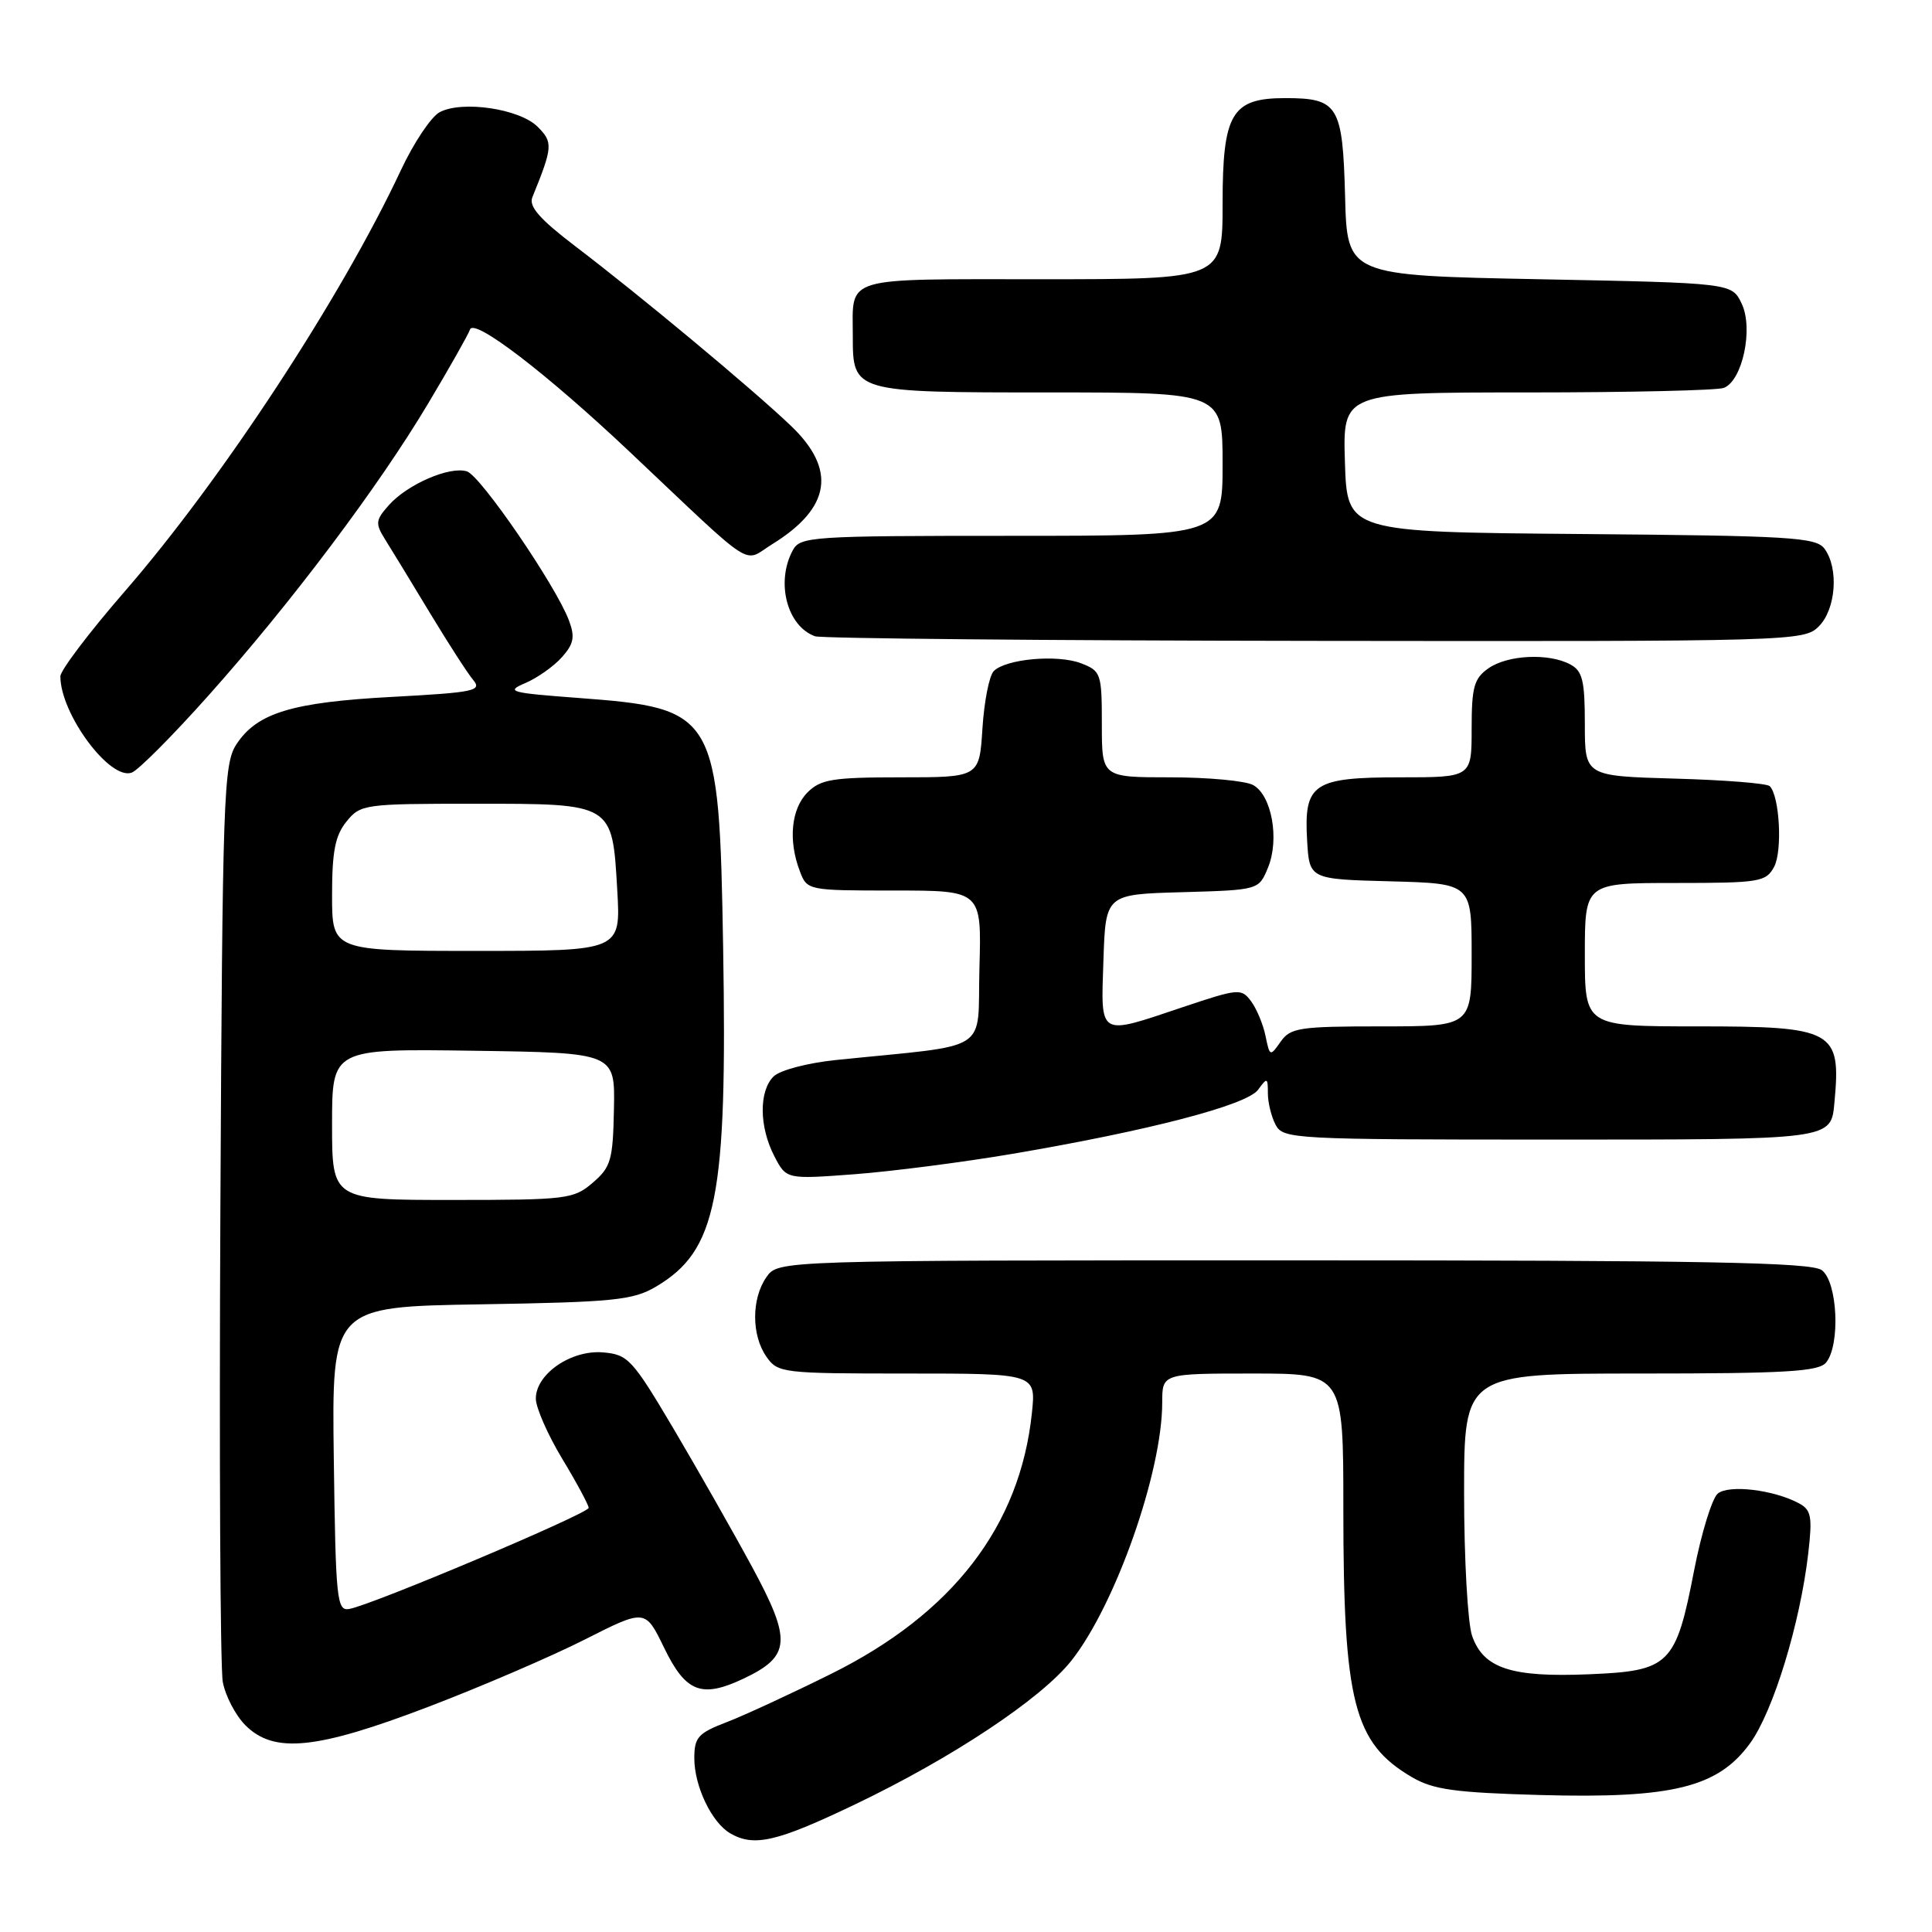 <?xml version="1.0" encoding="UTF-8" standalone="no"?>
<!DOCTYPE svg PUBLIC "-//W3C//DTD SVG 1.1//EN" "http://www.w3.org/Graphics/SVG/1.1/DTD/svg11.dtd" >
<svg xmlns="http://www.w3.org/2000/svg" xmlns:xlink="http://www.w3.org/1999/xlink" version="1.1" viewBox="0 0 256 256">
 <g >
 <path fill="currentColor"
d=" M 113.30 239.09 C 126.16 232.94 137.96 225.10 141.96 220.05 C 147.80 212.67 154.00 195.06 154.00 185.84 C 154.00 182.00 154.00 182.00 166.00 182.00 C 178.00 182.00 178.00 182.00 178.00 199.86 C 178.00 225.60 179.37 230.96 187.10 235.49 C 189.92 237.14 192.78 237.53 204.11 237.85 C 221.64 238.33 227.66 236.84 231.91 230.97 C 234.97 226.74 238.52 215.14 239.60 205.85 C 240.17 200.94 240.00 200.07 238.36 199.19 C 235.02 197.40 229.07 196.69 227.61 197.91 C 226.86 198.54 225.45 203.11 224.48 208.08 C 222.05 220.63 221.25 221.41 210.55 221.85 C 200.24 222.28 196.57 221.07 195.06 216.76 C 194.48 215.08 194.00 206.57 194.00 197.85 C 194.00 182.00 194.00 182.00 217.38 182.00 C 236.60 182.00 240.97 181.74 241.96 180.55 C 243.88 178.23 243.49 169.83 241.39 168.30 C 239.98 167.26 225.72 167.00 171.37 167.00 C 103.11 167.00 103.11 167.00 101.56 169.22 C 99.56 172.07 99.56 176.93 101.56 179.78 C 103.06 181.93 103.68 182.00 120.20 182.00 C 137.28 182.00 137.28 182.00 136.73 187.25 C 135.16 202.21 126.23 213.81 110.12 221.80 C 104.83 224.43 98.59 227.31 96.25 228.21 C 92.50 229.65 92.00 230.21 92.00 232.97 C 92.00 236.68 94.30 241.49 96.75 242.92 C 99.91 244.76 102.92 244.06 113.30 239.09 Z  M 56.79 226.15 C 63.78 223.48 73.10 219.47 77.50 217.24 C 85.50 213.19 85.50 213.19 88.00 218.34 C 90.87 224.26 92.96 225.06 98.56 222.41 C 104.77 219.46 104.93 217.38 99.68 207.67 C 97.16 203.01 92.47 194.77 89.27 189.35 C 83.79 180.10 83.22 179.48 79.91 179.20 C 75.68 178.84 71.00 182.06 71.00 185.32 C 71.00 186.52 72.58 190.11 74.50 193.30 C 76.43 196.49 78.00 199.42 78.00 199.80 C 78.00 200.55 49.21 212.71 46.26 213.20 C 44.63 213.48 44.48 211.95 44.23 193.33 C 43.96 173.15 43.96 173.15 63.73 172.83 C 81.35 172.54 83.87 172.28 86.90 170.50 C 95.00 165.72 96.38 158.81 95.82 125.58 C 95.29 94.46 94.94 93.85 76.61 92.48 C 67.54 91.80 66.95 91.64 69.61 90.51 C 71.20 89.83 73.38 88.29 74.45 87.09 C 76.04 85.30 76.21 84.40 75.38 82.19 C 73.63 77.56 63.69 63.04 61.87 62.46 C 59.60 61.74 54.00 64.16 51.53 66.93 C 49.75 68.93 49.71 69.36 51.03 71.48 C 51.84 72.76 54.49 77.12 56.93 81.16 C 59.37 85.20 61.96 89.22 62.70 90.10 C 63.90 91.54 62.87 91.75 52.00 92.34 C 38.68 93.05 34.06 94.46 31.33 98.62 C 29.62 101.23 29.48 105.24 29.20 160.46 C 29.04 192.93 29.18 221.01 29.52 222.86 C 29.86 224.71 31.21 227.30 32.52 228.61 C 36.31 232.40 41.91 231.83 56.79 226.15 Z  M 134.09 152.90 C 152.19 149.83 165.21 146.44 166.70 144.40 C 167.91 142.74 168.00 142.77 168.00 144.87 C 168.00 146.12 168.47 148.00 169.04 149.07 C 170.03 150.92 171.49 151.00 205.41 151.00 C 243.17 151.00 242.61 151.07 243.08 145.99 C 243.96 136.53 243.00 136.00 224.93 136.00 C 210.00 136.00 210.00 136.00 210.00 126.50 C 210.00 117.00 210.00 117.00 221.96 117.00 C 233.17 117.00 234.00 116.86 235.08 114.86 C 236.20 112.75 235.81 105.48 234.50 104.17 C 234.14 103.80 228.48 103.35 221.92 103.17 C 210.00 102.83 210.00 102.83 210.00 95.95 C 210.00 90.17 209.69 88.90 208.07 88.04 C 205.22 86.51 199.77 86.77 197.22 88.56 C 195.32 89.89 195.00 91.03 195.00 96.56 C 195.00 103.00 195.00 103.00 185.57 103.00 C 173.98 103.00 172.76 103.82 173.20 111.37 C 173.50 116.50 173.50 116.50 184.25 116.78 C 195.00 117.07 195.00 117.07 195.00 126.53 C 195.00 136.00 195.00 136.00 183.06 136.00 C 172.18 136.00 170.99 136.18 169.69 138.03 C 168.30 140.02 168.25 140.00 167.69 137.28 C 167.38 135.75 166.52 133.68 165.78 132.68 C 164.49 130.94 164.12 130.98 156.79 133.43 C 145.43 137.25 145.87 137.50 146.21 127.25 C 146.50 118.50 146.50 118.50 156.64 118.22 C 166.79 117.93 166.79 117.93 168.01 114.98 C 169.57 111.21 168.51 105.34 166.02 104.01 C 164.98 103.46 160.05 103.00 155.07 103.00 C 146.00 103.00 146.00 103.00 146.00 95.98 C 146.00 89.24 145.89 88.91 143.25 87.89 C 140.13 86.69 133.30 87.30 131.68 88.92 C 131.08 89.52 130.41 92.93 130.18 96.50 C 129.77 103.00 129.77 103.00 119.38 103.00 C 110.33 103.00 108.74 103.26 107.00 105.00 C 104.84 107.16 104.42 111.36 105.98 115.43 C 106.94 117.98 107.02 118.00 118.51 118.00 C 130.07 118.00 130.07 118.00 129.78 128.25 C 129.47 139.73 131.68 138.31 110.74 140.46 C 106.93 140.86 103.33 141.81 102.49 142.65 C 100.55 144.60 100.59 149.31 102.60 153.19 C 104.19 156.27 104.19 156.27 113.25 155.59 C 118.23 155.21 127.61 154.00 134.09 152.90 Z  M 27.65 92.13 C 38.57 79.90 50.18 64.47 56.76 53.42 C 59.59 48.68 62.07 44.29 62.28 43.66 C 62.80 42.10 72.46 49.50 83.50 59.93 C 100.43 75.92 98.34 74.57 102.32 72.11 C 110.10 67.30 110.89 62.21 104.75 56.37 C 99.58 51.45 84.78 39.13 76.18 32.59 C 71.52 29.04 70.04 27.35 70.54 26.14 C 73.25 19.47 73.30 18.85 71.24 16.80 C 68.86 14.41 61.22 13.28 58.25 14.87 C 57.13 15.47 54.82 18.92 53.13 22.53 C 45.26 39.35 29.42 63.52 16.55 78.34 C 11.85 83.75 8.00 88.83 8.00 89.62 C 8.00 94.60 14.59 103.48 17.47 102.37 C 18.34 102.04 22.93 97.43 27.65 92.13 Z  M 241.00 83.00 C 243.28 80.72 243.67 75.29 241.75 72.70 C 240.63 71.19 237.22 70.99 209.50 70.76 C 178.50 70.50 178.50 70.50 178.21 61.25 C 177.92 52.00 177.92 52.00 202.38 52.00 C 215.83 52.00 227.54 51.73 228.41 51.40 C 230.89 50.45 232.36 43.52 230.78 40.23 C 229.48 37.50 229.48 37.50 203.99 37.00 C 178.50 36.50 178.50 36.50 178.23 26.00 C 177.91 13.98 177.32 13.00 170.31 13.00 C 163.20 13.00 162.00 15.02 162.00 27.00 C 162.00 37.00 162.00 37.00 138.11 37.00 C 111.38 37.00 113.00 36.52 113.00 44.51 C 113.00 52.00 113.01 52.00 139.07 52.00 C 162.00 52.00 162.00 52.00 162.00 61.50 C 162.00 71.00 162.00 71.00 134.04 71.00 C 107.41 71.00 106.02 71.09 105.04 72.93 C 102.77 77.16 104.29 82.98 108.00 84.31 C 108.83 84.60 138.64 84.88 174.25 84.92 C 237.72 85.00 239.04 84.96 241.00 83.00 Z  M 44.00 148.98 C 44.00 138.96 44.00 138.96 62.75 139.23 C 81.50 139.50 81.50 139.50 81.35 146.96 C 81.22 153.71 80.95 154.65 78.55 156.71 C 76.02 158.89 75.11 159.00 59.94 159.00 C 44.00 159.00 44.00 159.00 44.00 148.98 Z  M 44.00 118.61 C 44.00 112.83 44.41 110.71 45.91 108.86 C 47.77 106.57 48.26 106.50 62.88 106.50 C 81.31 106.50 81.12 106.39 81.79 117.95 C 82.26 126.00 82.26 126.00 63.13 126.00 C 44.00 126.00 44.00 126.00 44.00 118.61 Z "/>
</g>
</svg>